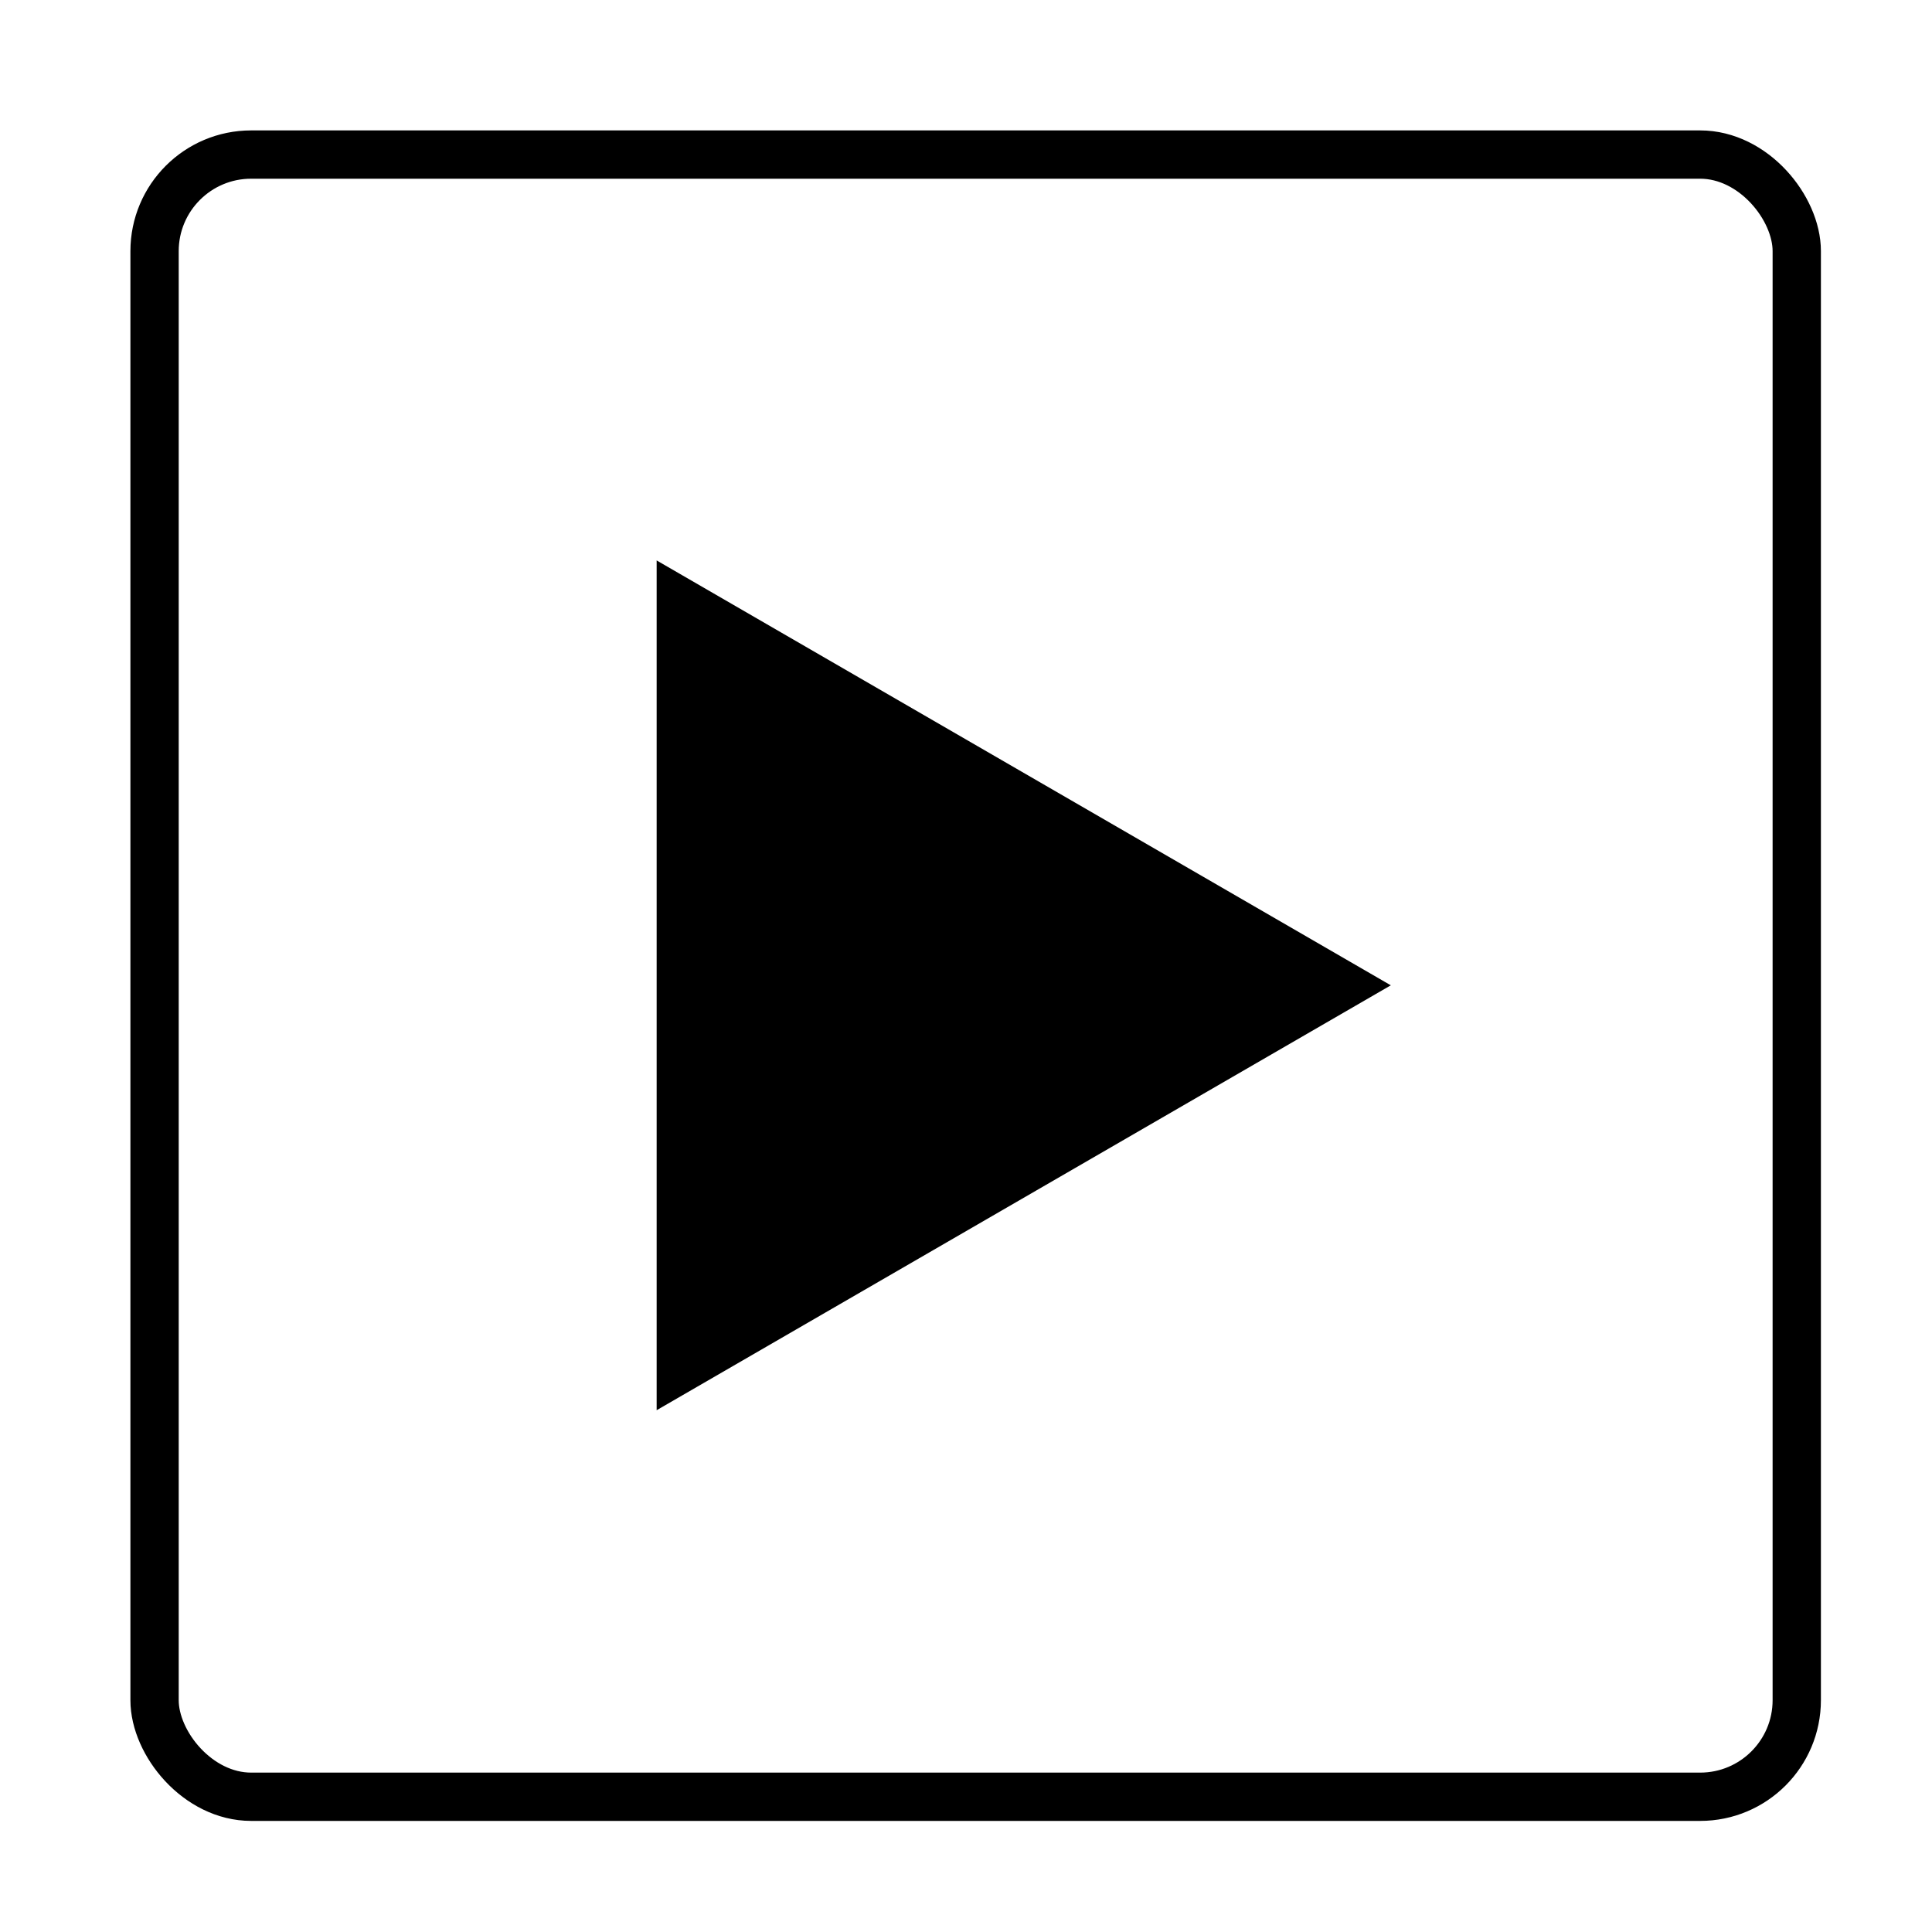 <svg xmlns="http://www.w3.org/2000/svg" width="300" height="300" viewBox="0 0 100 100">
  <defs>
    <style>
      .cls-1 {
        fill: none;
        stroke: #000;
        stroke-width: 2.5px;
      }

      .cls-2 {
        fill-rule: evenodd;
      }
    </style>
  </defs>
  <rect id="圆角矩形_1" data-name="圆角矩形 1" class="cls-1" x="8" y="8" width="85" height="85" rx="5" ry="5"/>
  <path id="多边形_1" data-name="多边形 1" class="cls-2" d="M71.988,51l-38,21.992V29.008Z"/>
</svg>
